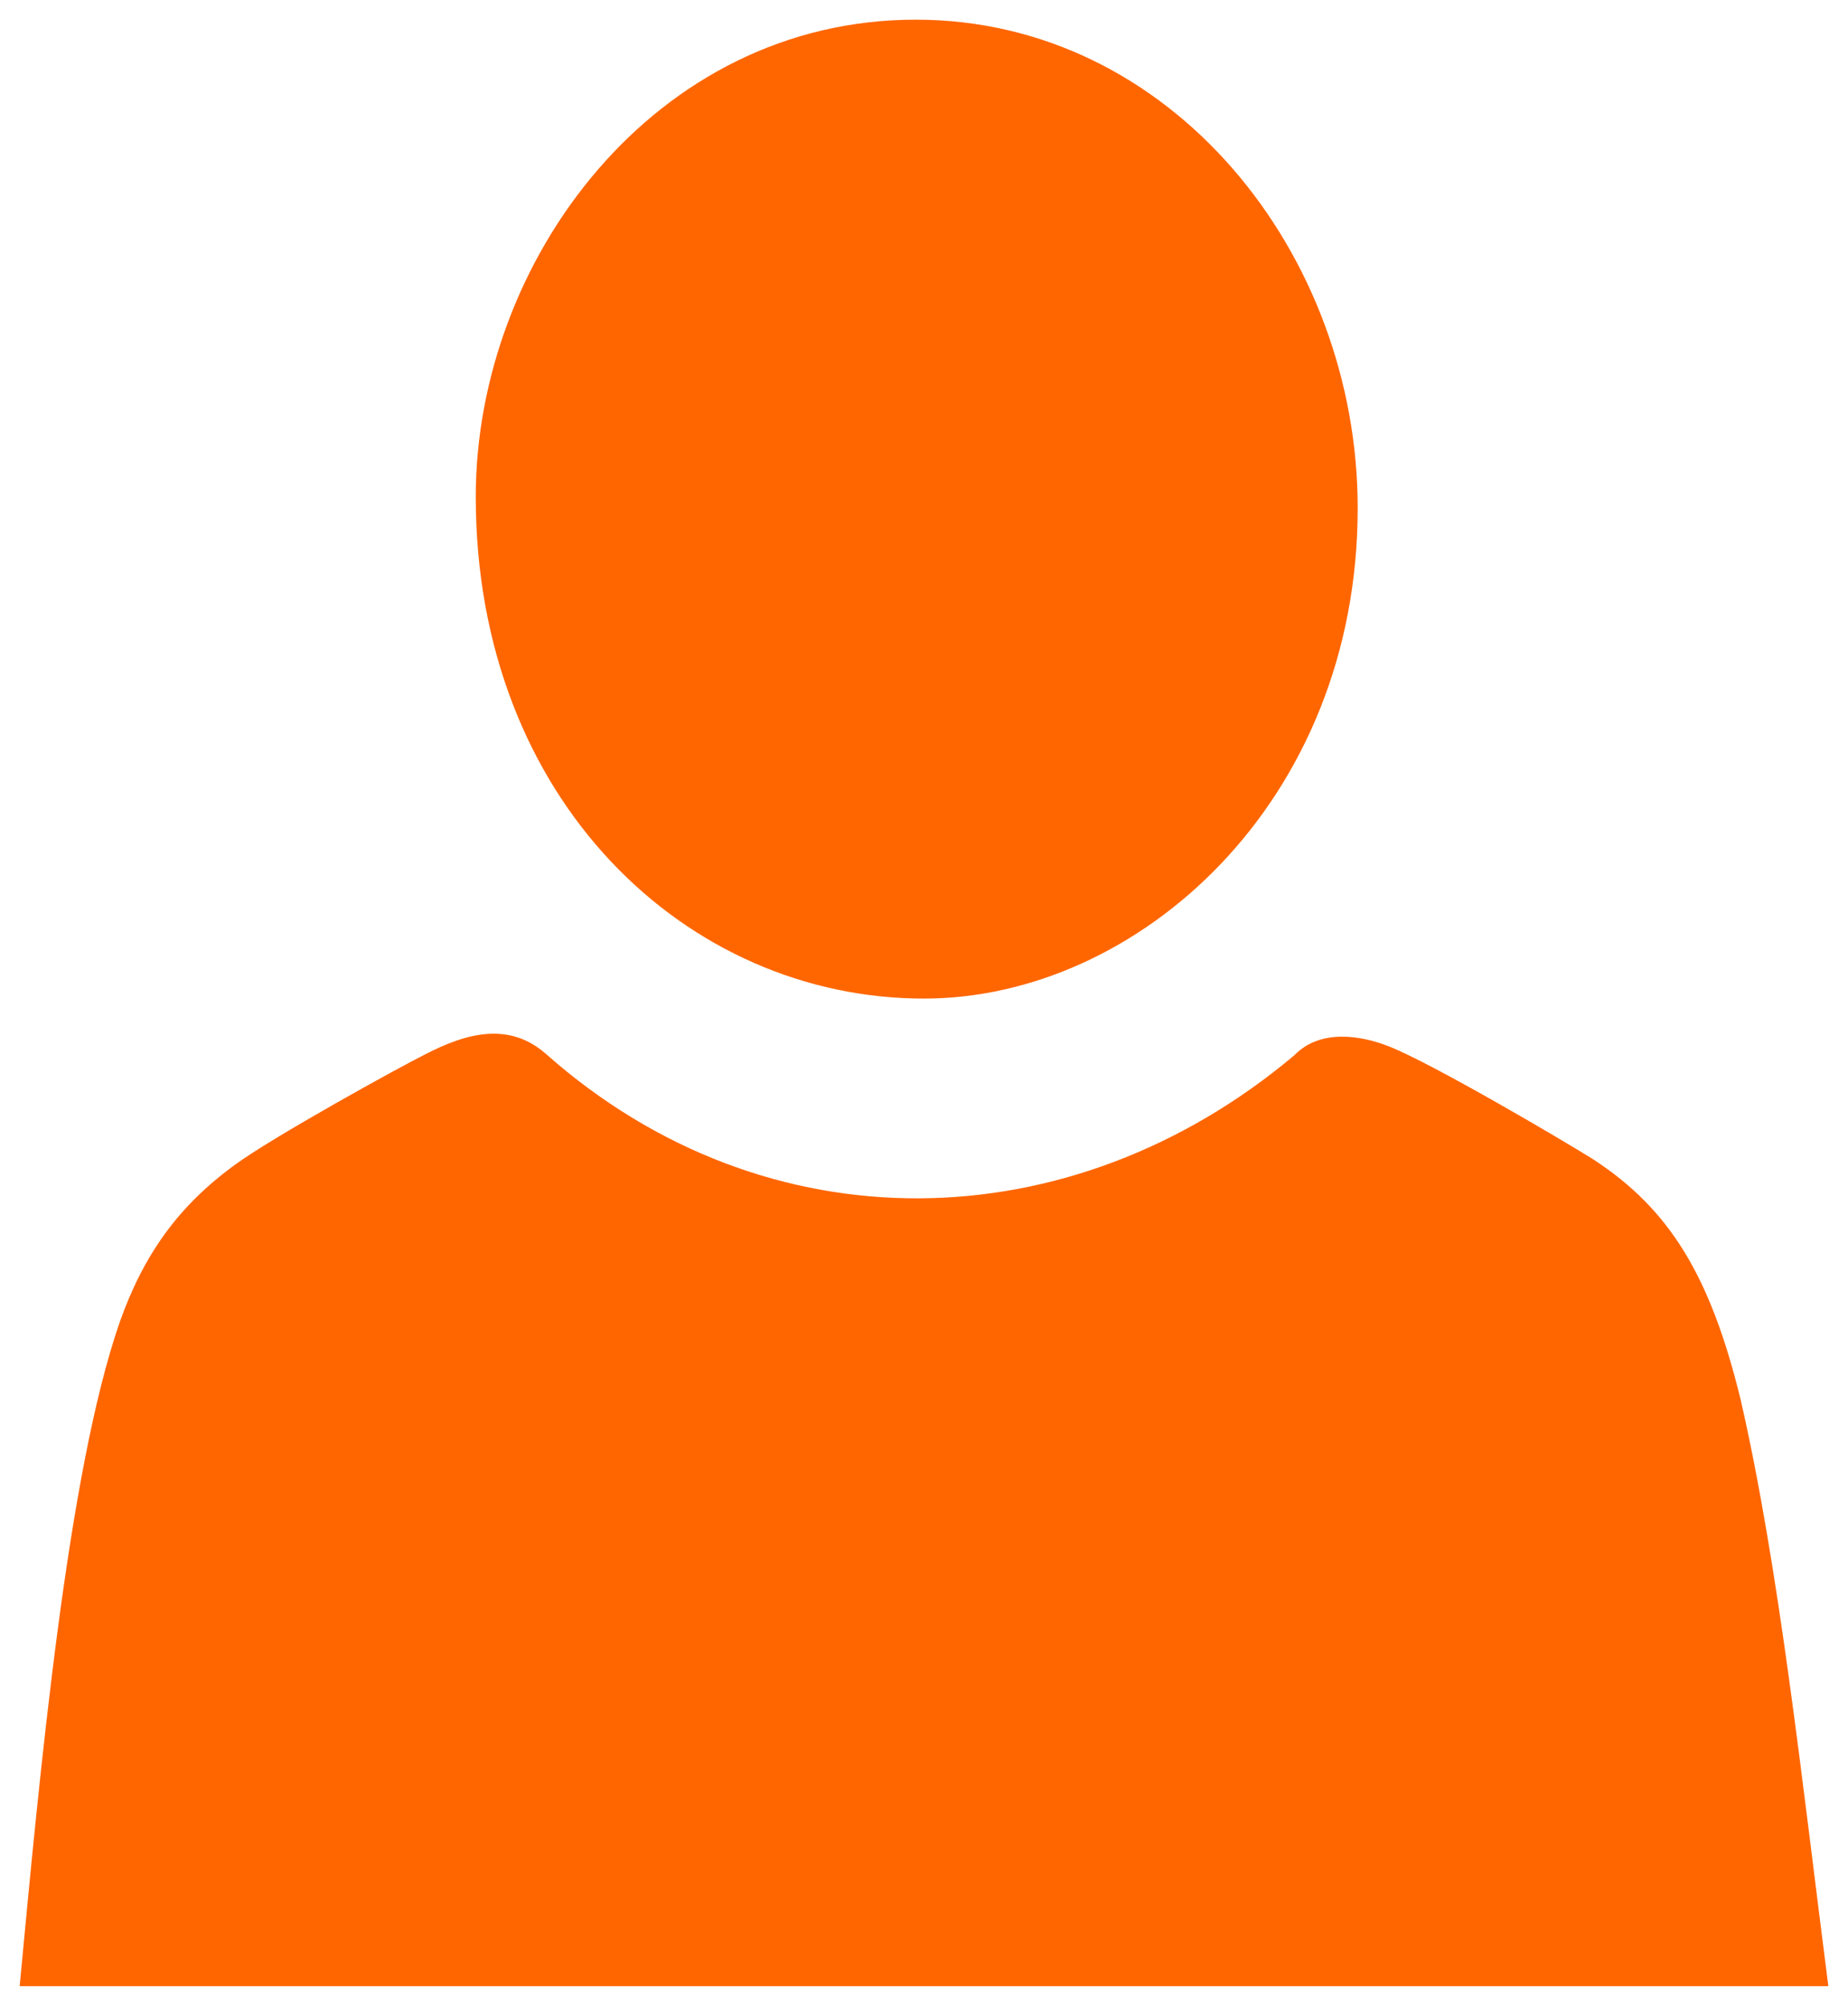<?xml version="1.0" encoding="UTF-8"?>
<!-- Do not edit this file with editors other than diagrams.net -->
<!DOCTYPE svg PUBLIC "-//W3C//DTD SVG 1.1//EN" "http://www.w3.org/Graphics/SVG/1.1/DTD/svg11.dtd">
<svg xmlns="http://www.w3.org/2000/svg" xmlns:xlink="http://www.w3.org/1999/xlink" version="1.1" width="47px" height="51px" viewBox="-0.5 -0.5 47 51" content="&lt;mxfile host=&quot;app.diagrams.net&quot; modified=&quot;2023-06-02T10:15:23.174Z&quot; agent=&quot;Mozilla/5.0 (Windows NT 10.0; Win64; x64) AppleWebKit/537.36 (KHTML, like Gecko) Chrome/114.0.0.0 Safari/537.36&quot; etag=&quot;kx-bL8__Nyn5U4PXihG8&quot; version=&quot;21.1.1&quot; type=&quot;google&quot;&gt;&lt;diagram name=&quot;Page-1&quot; id=&quot;s6owHVAv7ijPRXURh5Bh&quot;&gt;jZPfT4MwEMf/Gh63MHBMHxU3jdFonMn0saM3qCscKbcN9tfbjhaGZokv0H7u27vej3phnNcPipXZC3KQXuDz2gvvvSCYBNMb/TOkaUk0syBVgrfI78FSHMGedHQnOFSWtYgQJYlyCBMsCkhowJhSeBjKNij5AJQshcE1DFgmTMIf2Upwylp6Hcx6/ggizVzkSWTzy5kTW8dVxjgezlA498JYIVK7yusYpCnesC6LC9buYgoK+s+B79FTs3qvP5f+R/K1kOxYvy5H1sueyZ1N2F6WGleBaguUmFR8L7wrURQEar7XQU1lJ5p1iRkBZ1UG3G4yyqUTkcItxChRaVJgob3fbYSUDnlBuFhEkW/OSbYG+YaVIIGFtiVggmrDHhQJ3ZznX4I1EmF+JriVIjUGwlJT3JEUhY7uZsQEYVbSOdd5lCbnvE7NLI9xsxEJjHcVqOr01RpbLh0F6ot9mHTd1c8CMAdSjZbU7gW0Jxr3ROx8HPrxuopalJ1N1tTKmB3otHPc91wvbNvdth+vk+3skYbzHw==&lt;/diagram&gt;&lt;/mxfile&gt;" style="background-color: rgb(255, 255, 255);"><defs/><g><rect x="0" y="0" width="46" height="50" fill="none" stroke="none" pointer-events="all"/><path d="M 23 24.89 C 16.97 24.89 11.6 19.85 11.6 12.13 C 11.6 6.14 16.14 0 22.79 0 C 29.28 0 34.03 5.94 34.03 12.42 C 34.03 19.91 28.43 24.89 23 24.89 Z M 0 50 C 0.52 44.48 1.22 36.94 2.54 33.13 C 3.15 31.4 4.04 30.16 5.47 29.12 C 6.4 28.43 9.7 26.61 10.31 26.31 C 11.37 25.76 12.46 25.47 13.4 26.31 C 19 31.26 26.74 31.11 32.42 26.33 C 33.08 25.65 34.12 25.83 34.81 26.1 C 35.9 26.52 39.38 28.57 40.04 28.99 C 41.96 30.25 43 31.93 43.77 35.09 C 44.75 39.36 45.33 44.79 46 50 Z" fill="#ff6600" stroke="none" pointer-events="all"/></g></svg>